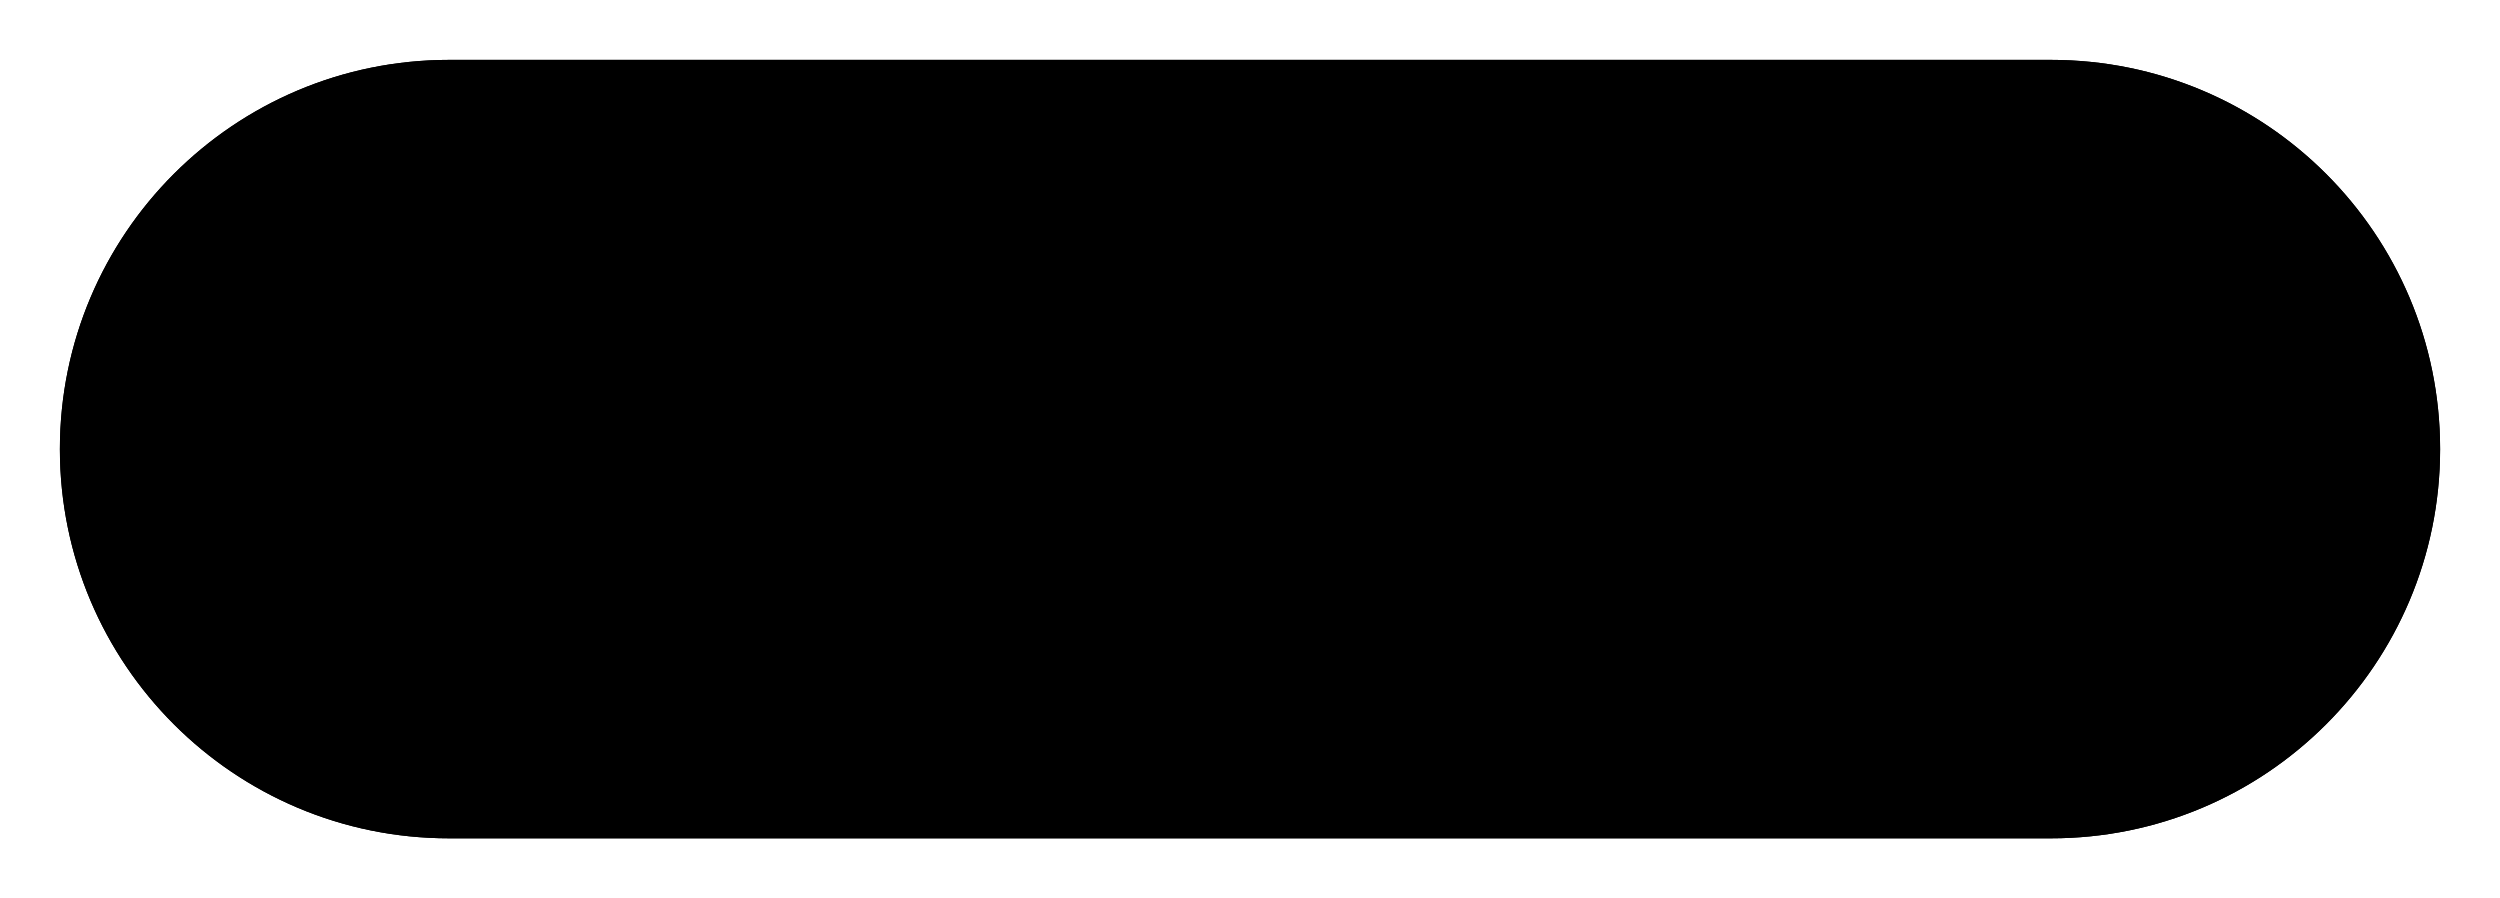 <svg width="167" height="60" viewBox="0 0 167 60" fill="none" xmlns="http://www.w3.org/2000/svg">
<g filter="url(#filter0_d_22_10)">
<path d="M4 26C4 11.641 15.641 0 30 0H137C151.359 0 163 11.641 163 26V26C163 40.359 151.359 52 137 52H30C15.641 52 4 40.359 4 26V26Z" fill="black"/>
<path d="M30 0.5H137C151.083 0.5 162.5 11.917 162.5 26C162.5 40.083 151.083 51.5 137 51.5H30C15.917 51.5 4.5 40.083 4.5 26C4.5 11.917 15.917 0.5 30 0.5Z" stroke="black"/>
</g>
<defs>
<filter id="filter0_d_22_10" x="0" y="0" width="167" height="60" filterUnits="userSpaceOnUse" color-interpolation-filters="sRGB">
<feFlood flood-opacity="0" result="BackgroundImageFix"/>
<feColorMatrix in="SourceAlpha" type="matrix" values="0 0 0 0 0 0 0 0 0 0 0 0 0 0 0 0 0 0 127 0" result="hardAlpha"/>
<feOffset dy="4"/>
<feGaussianBlur stdDeviation="2"/>
<feComposite in2="hardAlpha" operator="out"/>
<feColorMatrix type="matrix" values="0 0 0 0 0 0 0 0 0 0 0 0 0 0 0 0 0 0 0.25 0"/>
<feBlend mode="normal" in2="BackgroundImageFix" result="effect1_dropShadow_22_10"/>
<feBlend mode="normal" in="SourceGraphic" in2="effect1_dropShadow_22_10" result="shape"/>
</filter>
</defs>
</svg>
